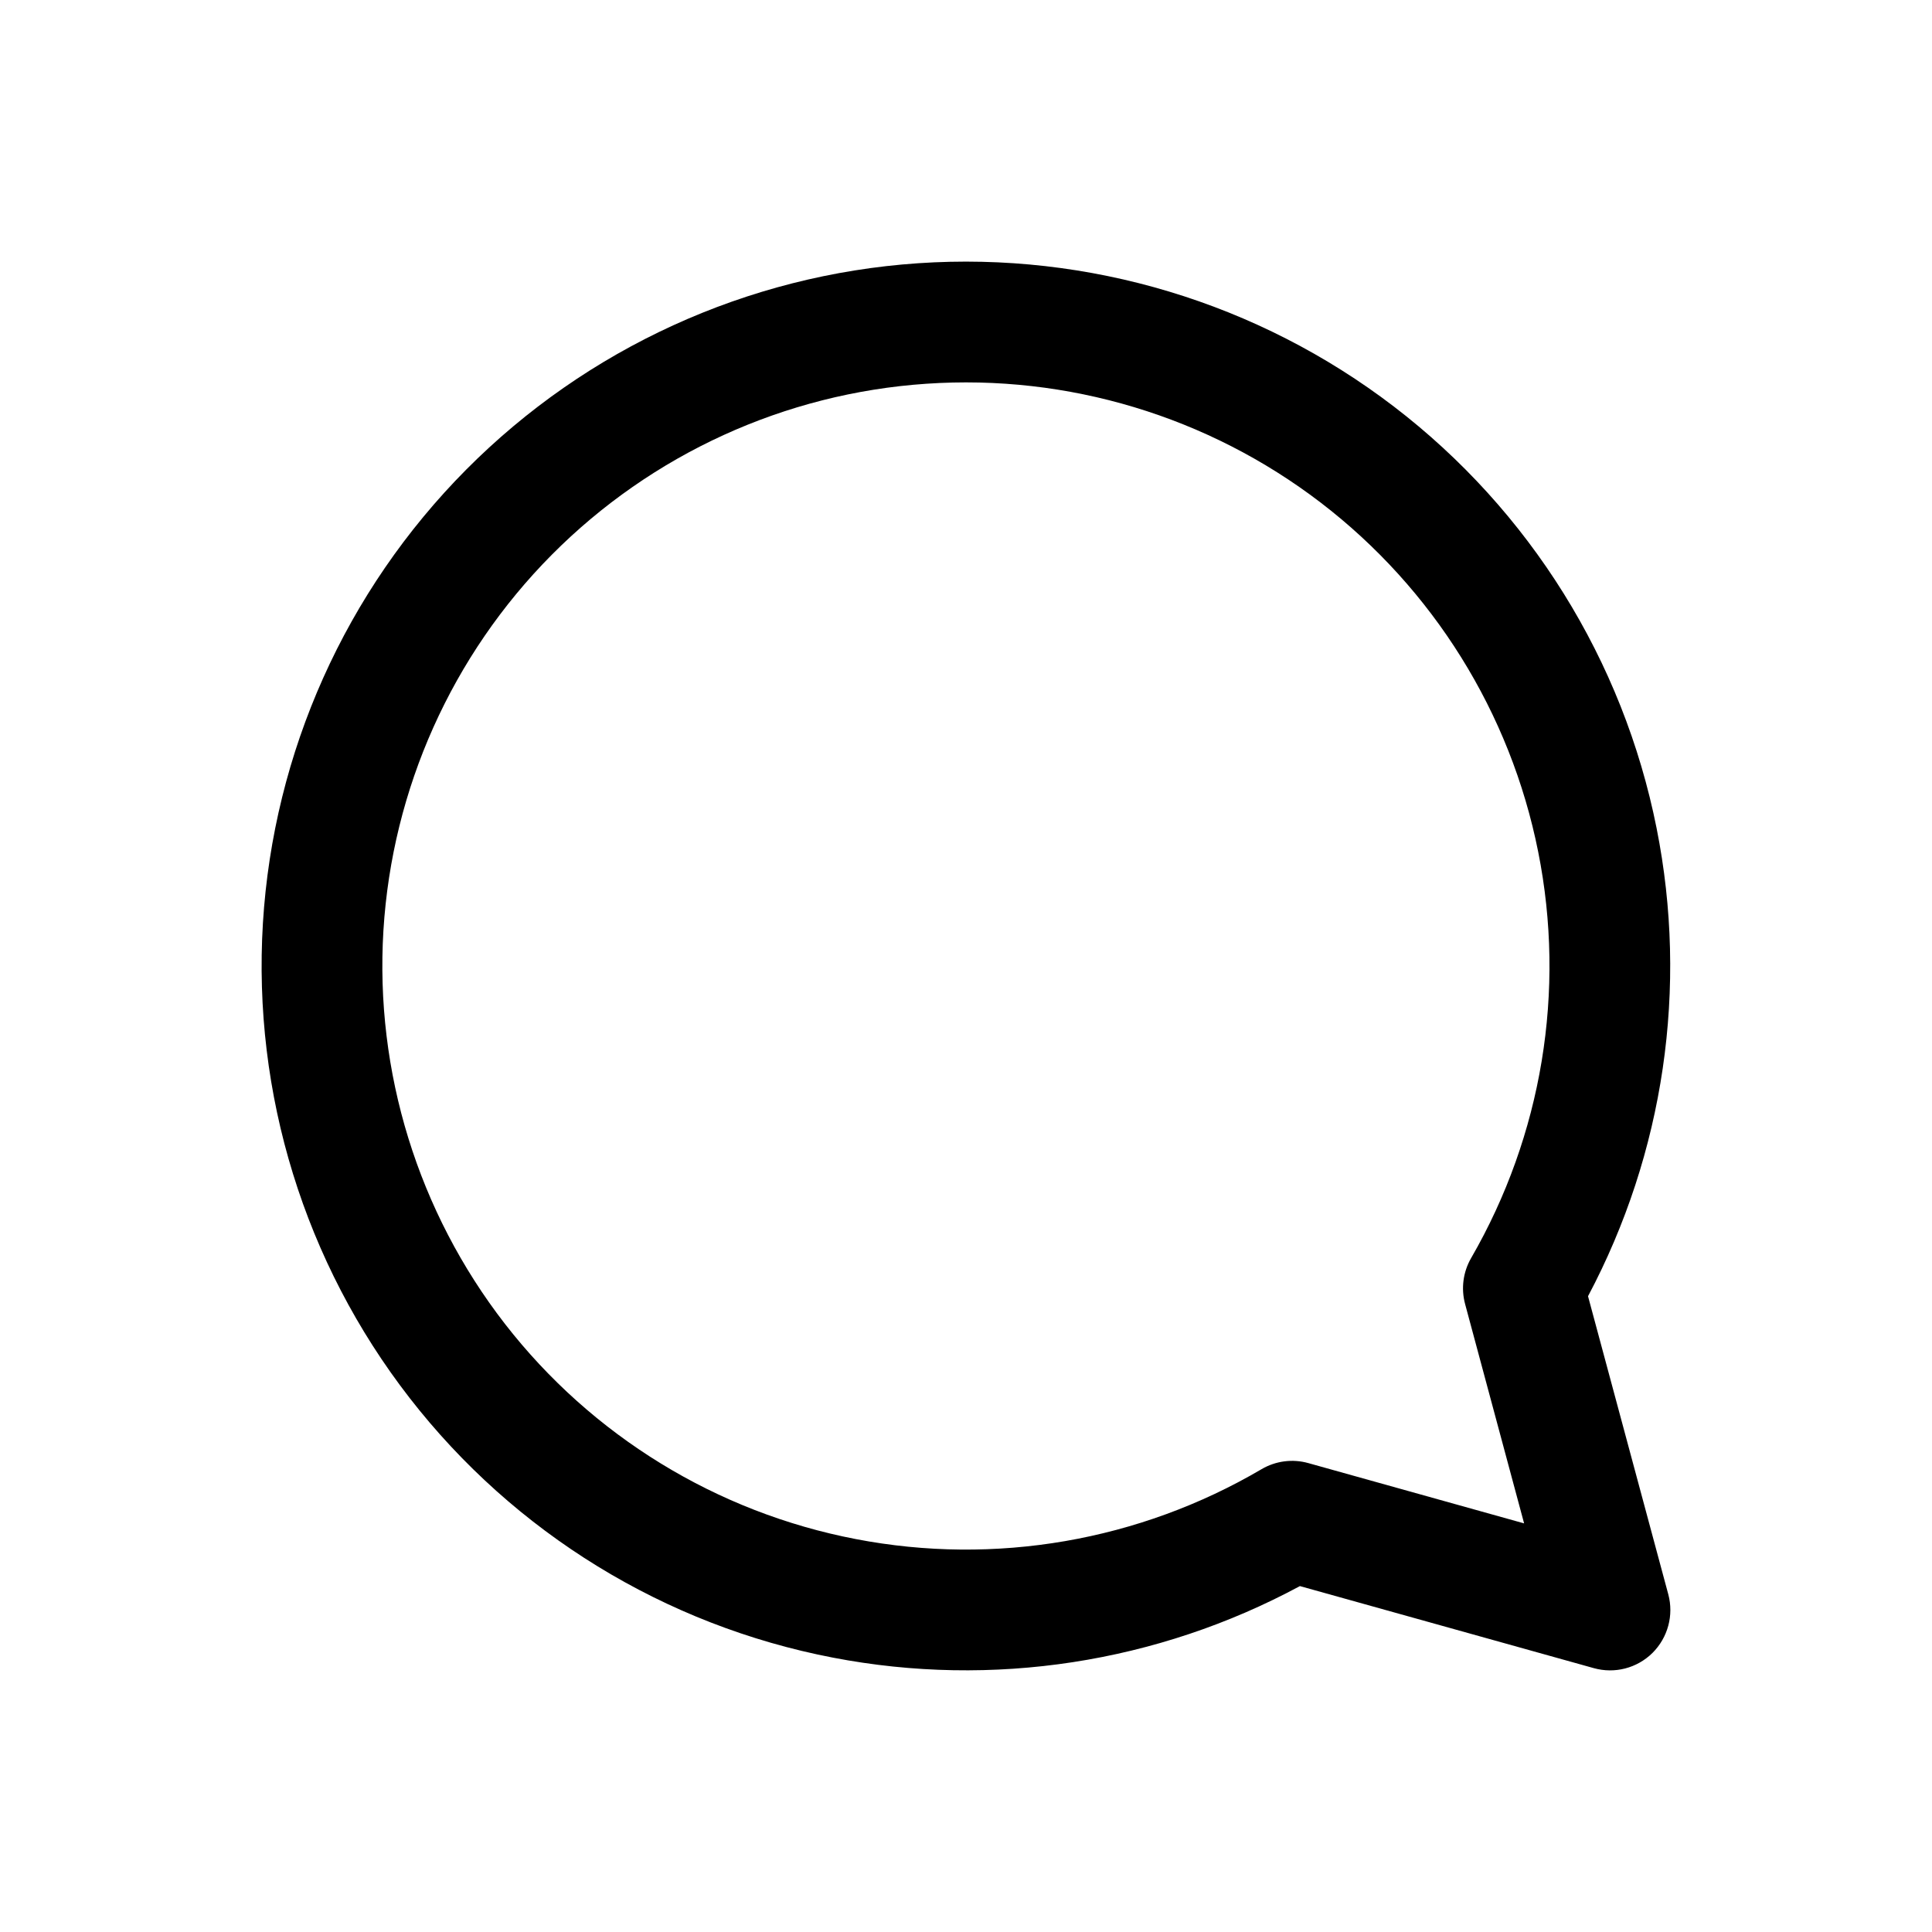 <svg width="24" height="24" viewBox="0 0 24 24" fill="none" xmlns="http://www.w3.org/2000/svg">
<path fill-rule="evenodd" clip-rule="evenodd" d="M11.405 3.27C13.526 3.126 15.627 3.759 17.315 5.05C19.003 6.342 20.164 8.204 20.579 10.289C20.974 12.27 20.671 14.323 19.727 16.102L20.724 19.805C20.794 20.065 20.719 20.343 20.528 20.533C20.336 20.723 20.058 20.795 19.798 20.722L16.148 19.703C14.377 20.657 12.329 20.973 10.348 20.592C8.261 20.191 6.391 19.044 5.087 17.364C3.784 15.685 3.137 13.588 3.266 11.467C3.396 9.345 4.293 7.343 5.791 5.834C7.289 4.326 9.285 3.414 11.405 3.27ZM16.404 6.242C15.005 5.172 13.264 4.647 11.507 4.767C9.75 4.886 8.097 5.641 6.855 6.891C5.614 8.141 4.871 9.8 4.763 11.558C4.656 13.316 5.193 15.053 6.272 16.445C7.352 17.836 8.902 18.787 10.631 19.119C12.361 19.452 14.152 19.143 15.671 18.251C15.846 18.148 16.056 18.12 16.252 18.175L18.933 18.924L18.2 16.199C18.148 16.006 18.175 15.801 18.275 15.628C19.156 14.103 19.453 12.31 19.108 10.582C18.764 8.855 17.802 7.312 16.404 6.242Z" fill="currentColor"/>
</svg>
